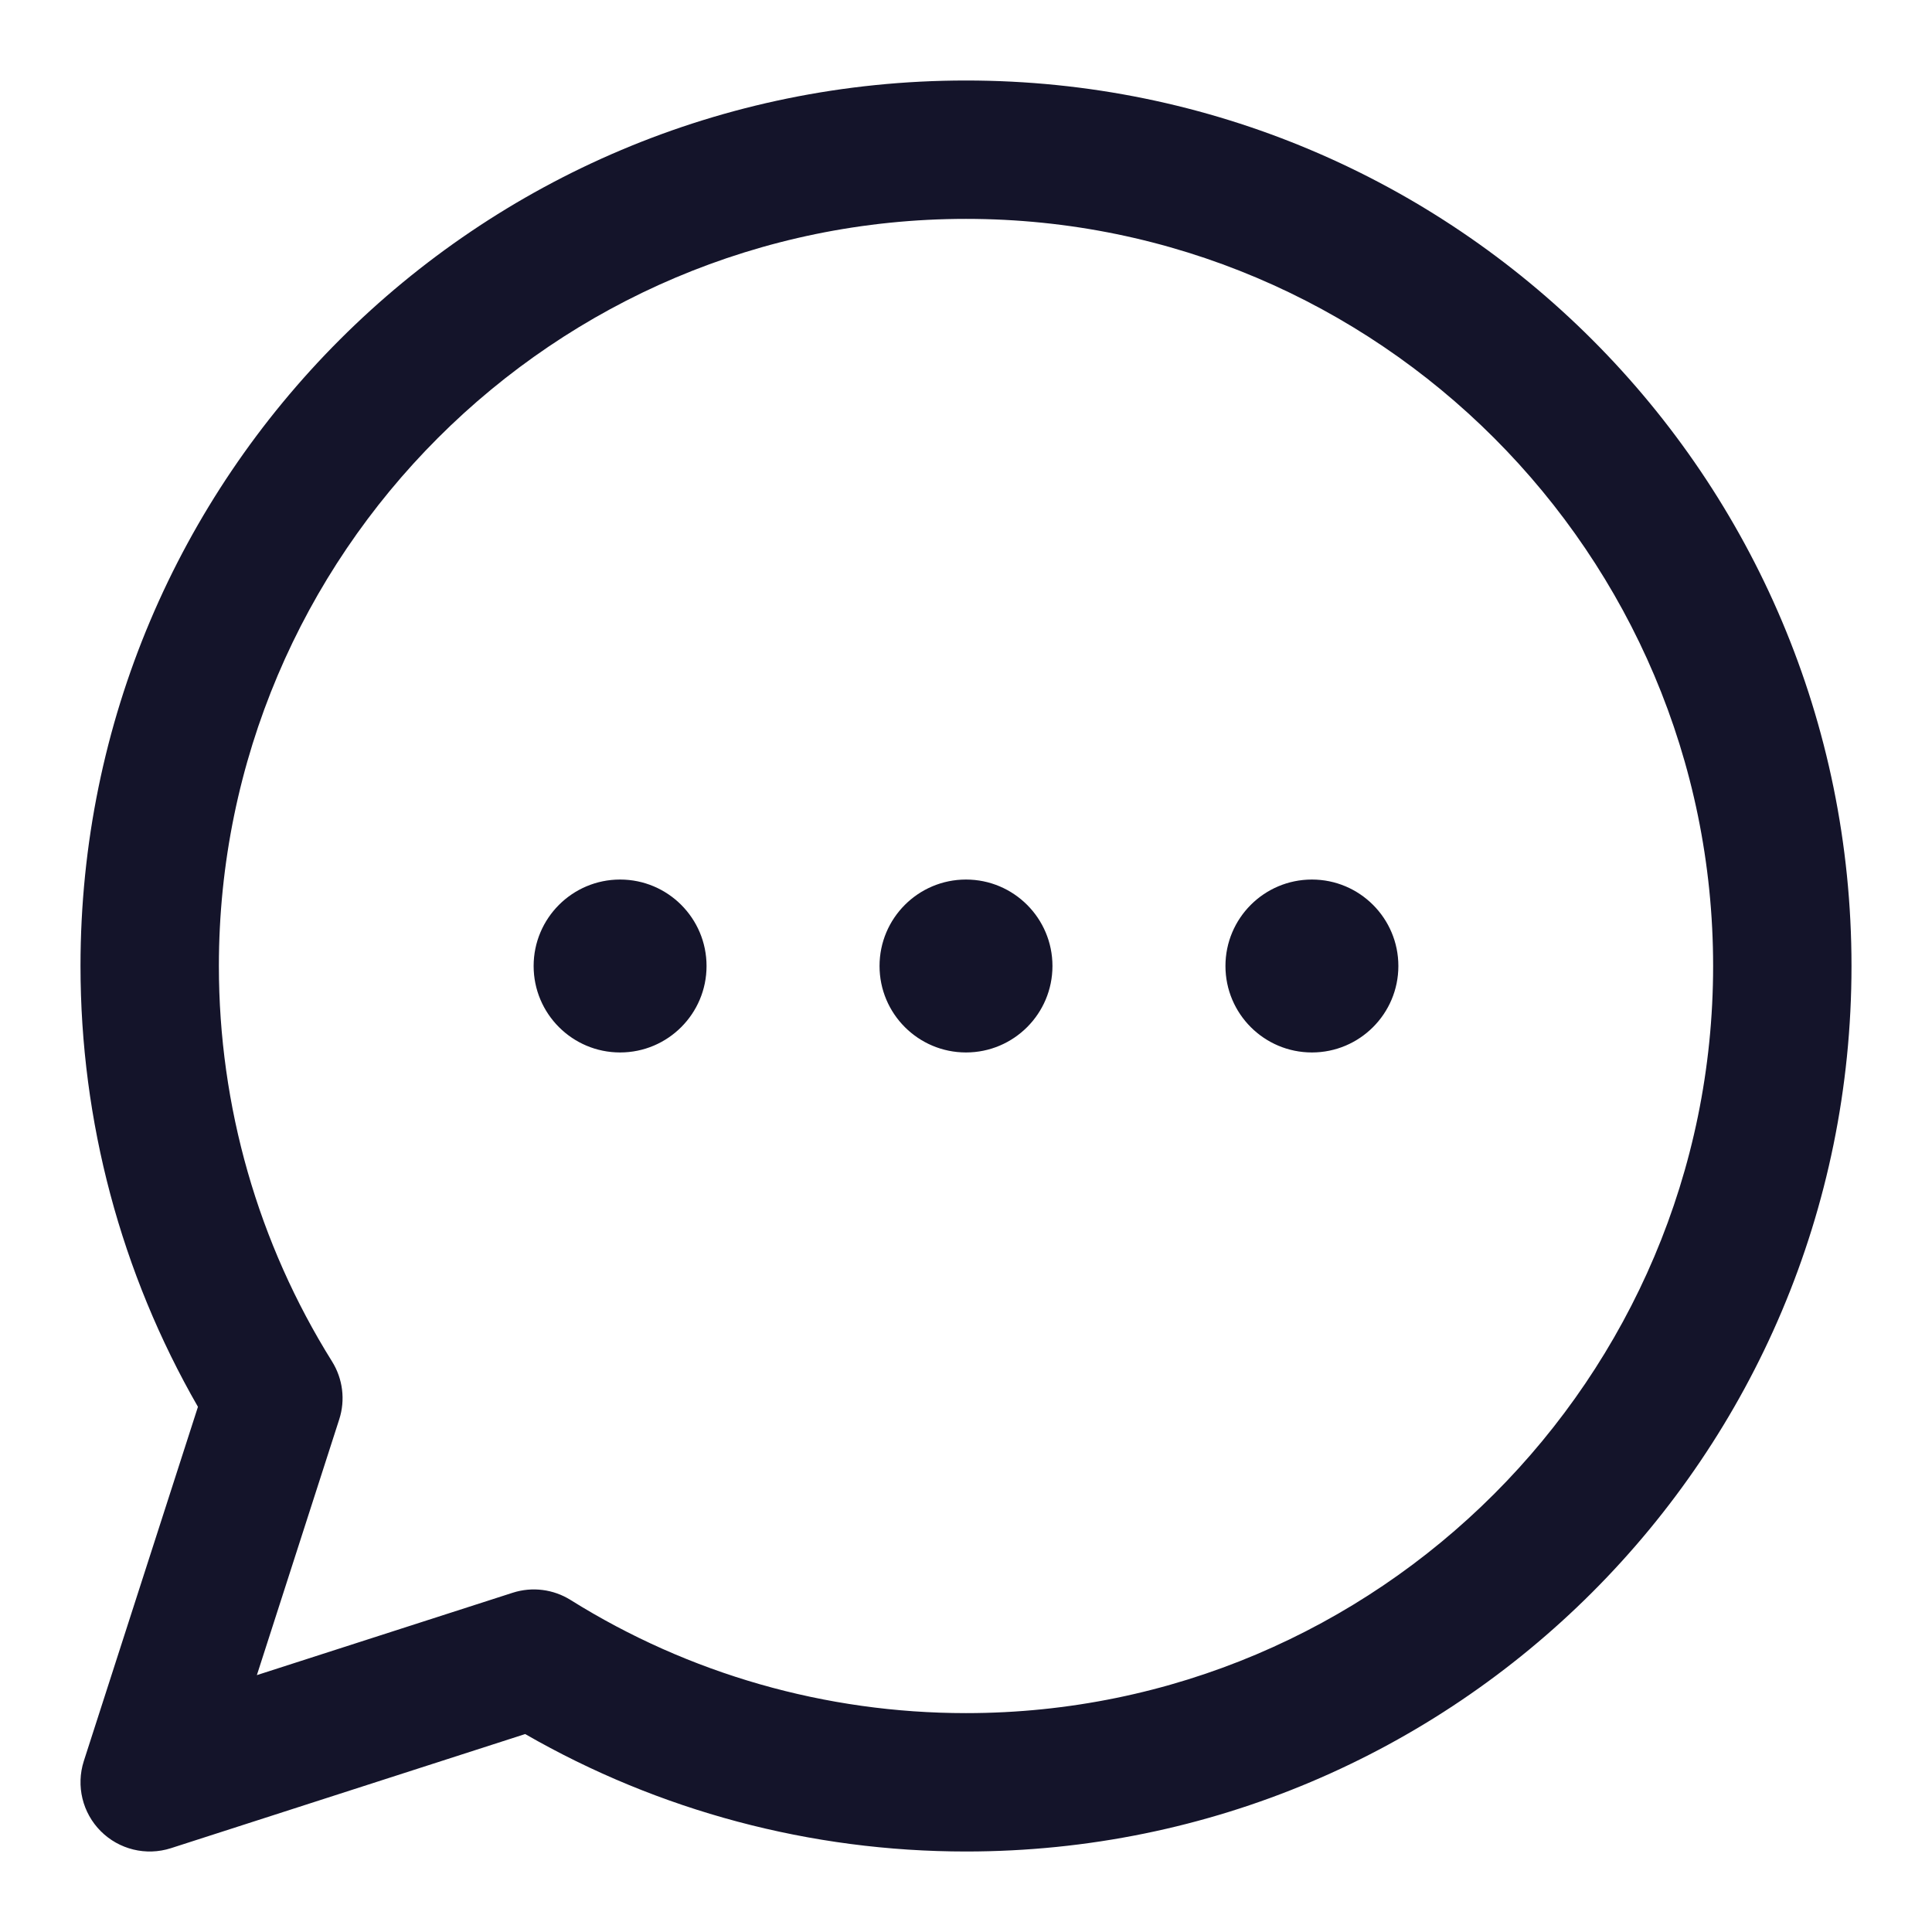 <svg width="24" height="24" viewBox="0 0 24 24" fill="none" xmlns="http://www.w3.org/2000/svg">
<path d="M12 1C5.921 1 1 5.92 1 12C1 13.929 1.503 15.814 2.459 17.476L1.041 21.877C0.943 22.184 1.024 22.52 1.252 22.748C1.478 22.974 1.813 23.058 2.123 22.959L6.524 21.541C8.186 22.497 10.071 23 12 23C18.079 23 23 18.08 23 12C23 5.921 18.08 1 12 1ZM12 21.281C10.257 21.281 8.558 20.795 7.087 19.875C6.876 19.743 6.613 19.707 6.368 19.786L3.191 20.809L4.214 17.632C4.292 17.391 4.259 17.128 4.125 16.913C3.205 15.441 2.719 13.743 2.719 12C2.719 6.882 6.882 2.719 12 2.719C17.118 2.719 21.281 6.882 21.281 12C21.281 17.118 17.118 21.281 12 21.281ZM13.074 12C13.074 12.593 12.593 13.074 12 13.074C11.407 13.074 10.926 12.593 10.926 12C10.926 11.407 11.407 10.926 12 10.926C12.593 10.926 13.074 11.407 13.074 12ZM17.371 12C17.371 12.593 16.89 13.074 16.297 13.074C15.704 13.074 15.223 12.593 15.223 12C15.223 11.407 15.704 10.926 16.297 10.926C16.89 10.926 17.371 11.407 17.371 12ZM8.777 12C8.777 12.593 8.296 13.074 7.703 13.074C7.11 13.074 6.629 12.593 6.629 12C6.629 11.407 7.11 10.926 7.703 10.926C8.296 10.926 8.777 11.407 8.777 12Z" fill="#14142A"/>
</svg>
